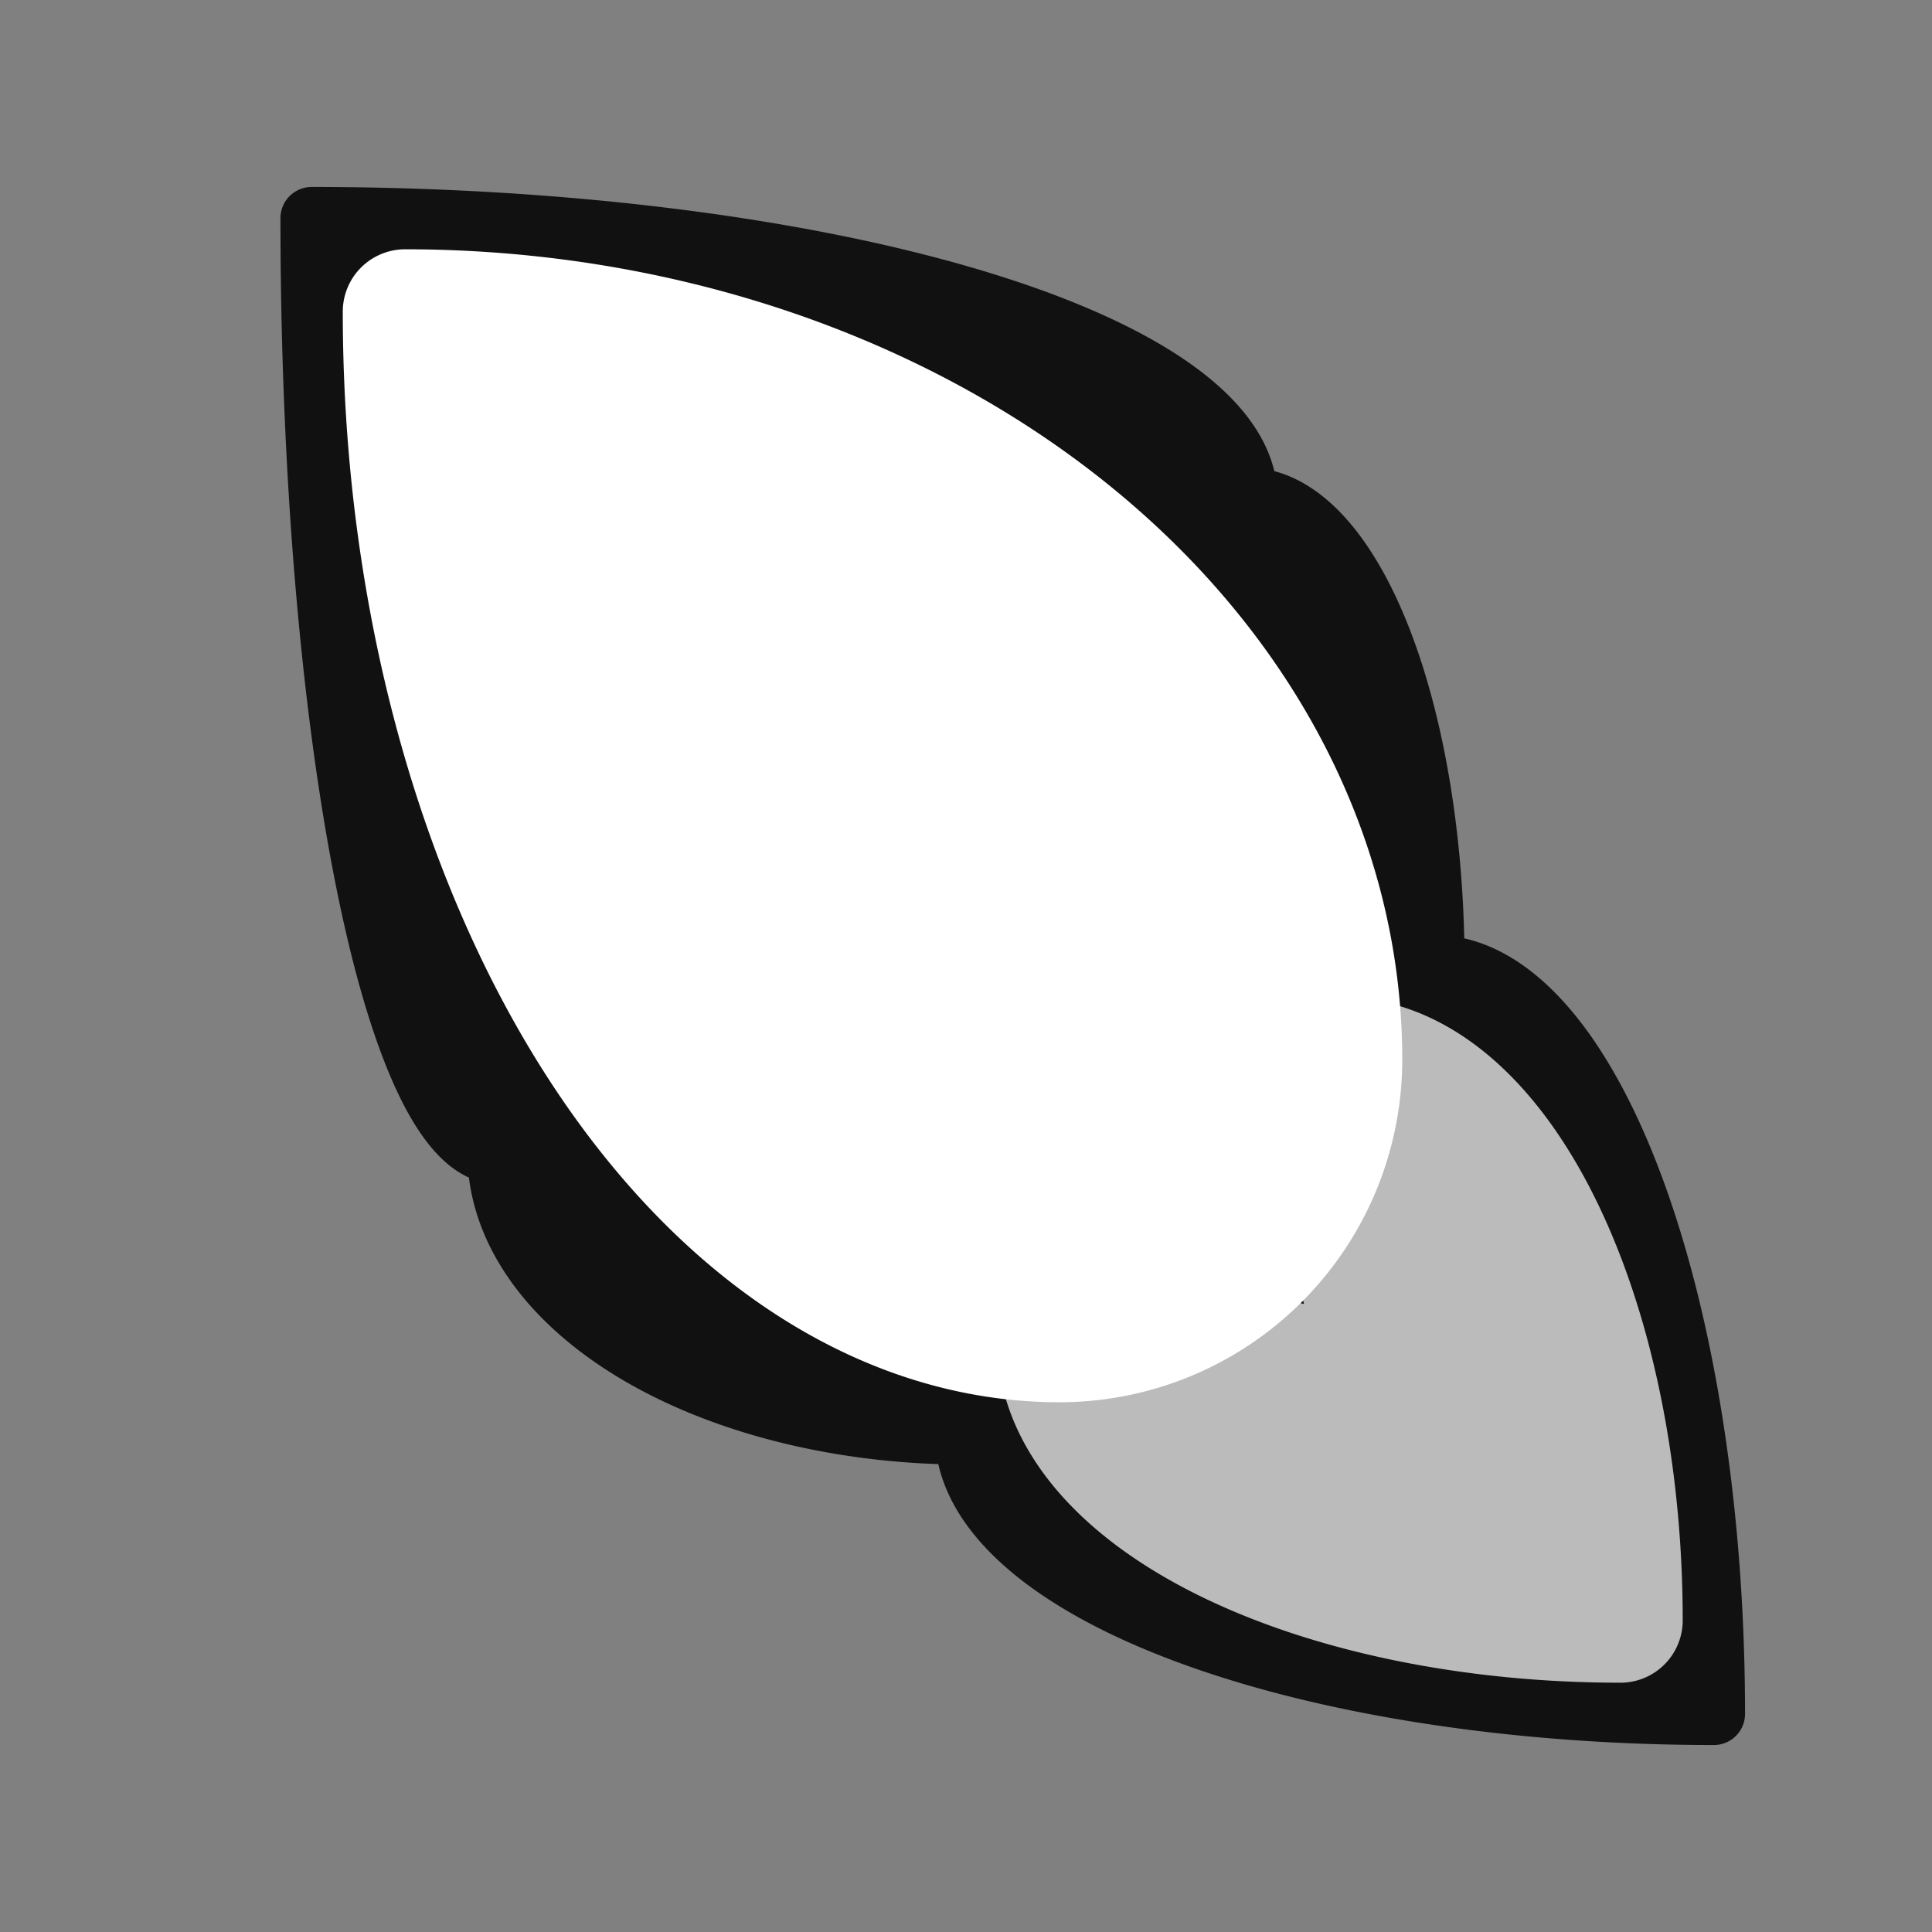<svg xmlns="http://www.w3.org/2000/svg" baseProfile="full" version="1.1" width="310px" height="310px" style="fill: none; width: 310px; height: 310px; stroke-width: 20;"><rect width="100%" height="100%" fill="#808080" stroke="none"/><path d="M50,35 A150,45 0 0,1 200,80 A30,75 0 0,1 230,155 A45,120 0 0,1 275,275 A120,45 0 0,1 155,230 A75,45 0 0,1 80,185 A30,150 0 0,1 50,35 " style="stroke-width: 10; stroke-linecap: round; stroke-linejoin: round; stroke: rgb(17, 17, 17); fill: rgb(17, 17, 17);"/><path d="M260,260 A90,45 0 0,0 170,215 A45,45 0 0,0 215,170 A45,90 0 0,0 260,260 A0,0 0 0,0 260,260 A45,90 0 0,0 215,170 A45,45 0 0,0 170,215 A90,45 0 0,0 260,260 " style="stroke-width: 20; stroke-linecap: round; stroke-linejoin: round; stroke: rgb(187, 187, 187); fill: rgb(187, 187, 187);"/><path d="M170,215 A105,165 0 0,0 65,50 A150,120 0 0,0 215,170 A45,45 0 0,0 170,215 A0,0 0 0,0 170,215 A45,45 0 0,0 215,170 A150,120 0 0,0 65,50 A105,165 0 0,0 170,215 " style="stroke-width: 20; stroke-linecap: round; stroke-linejoin: round; stroke: rgb(255, 255, 255); fill: rgb(255, 255, 255);"/></svg>